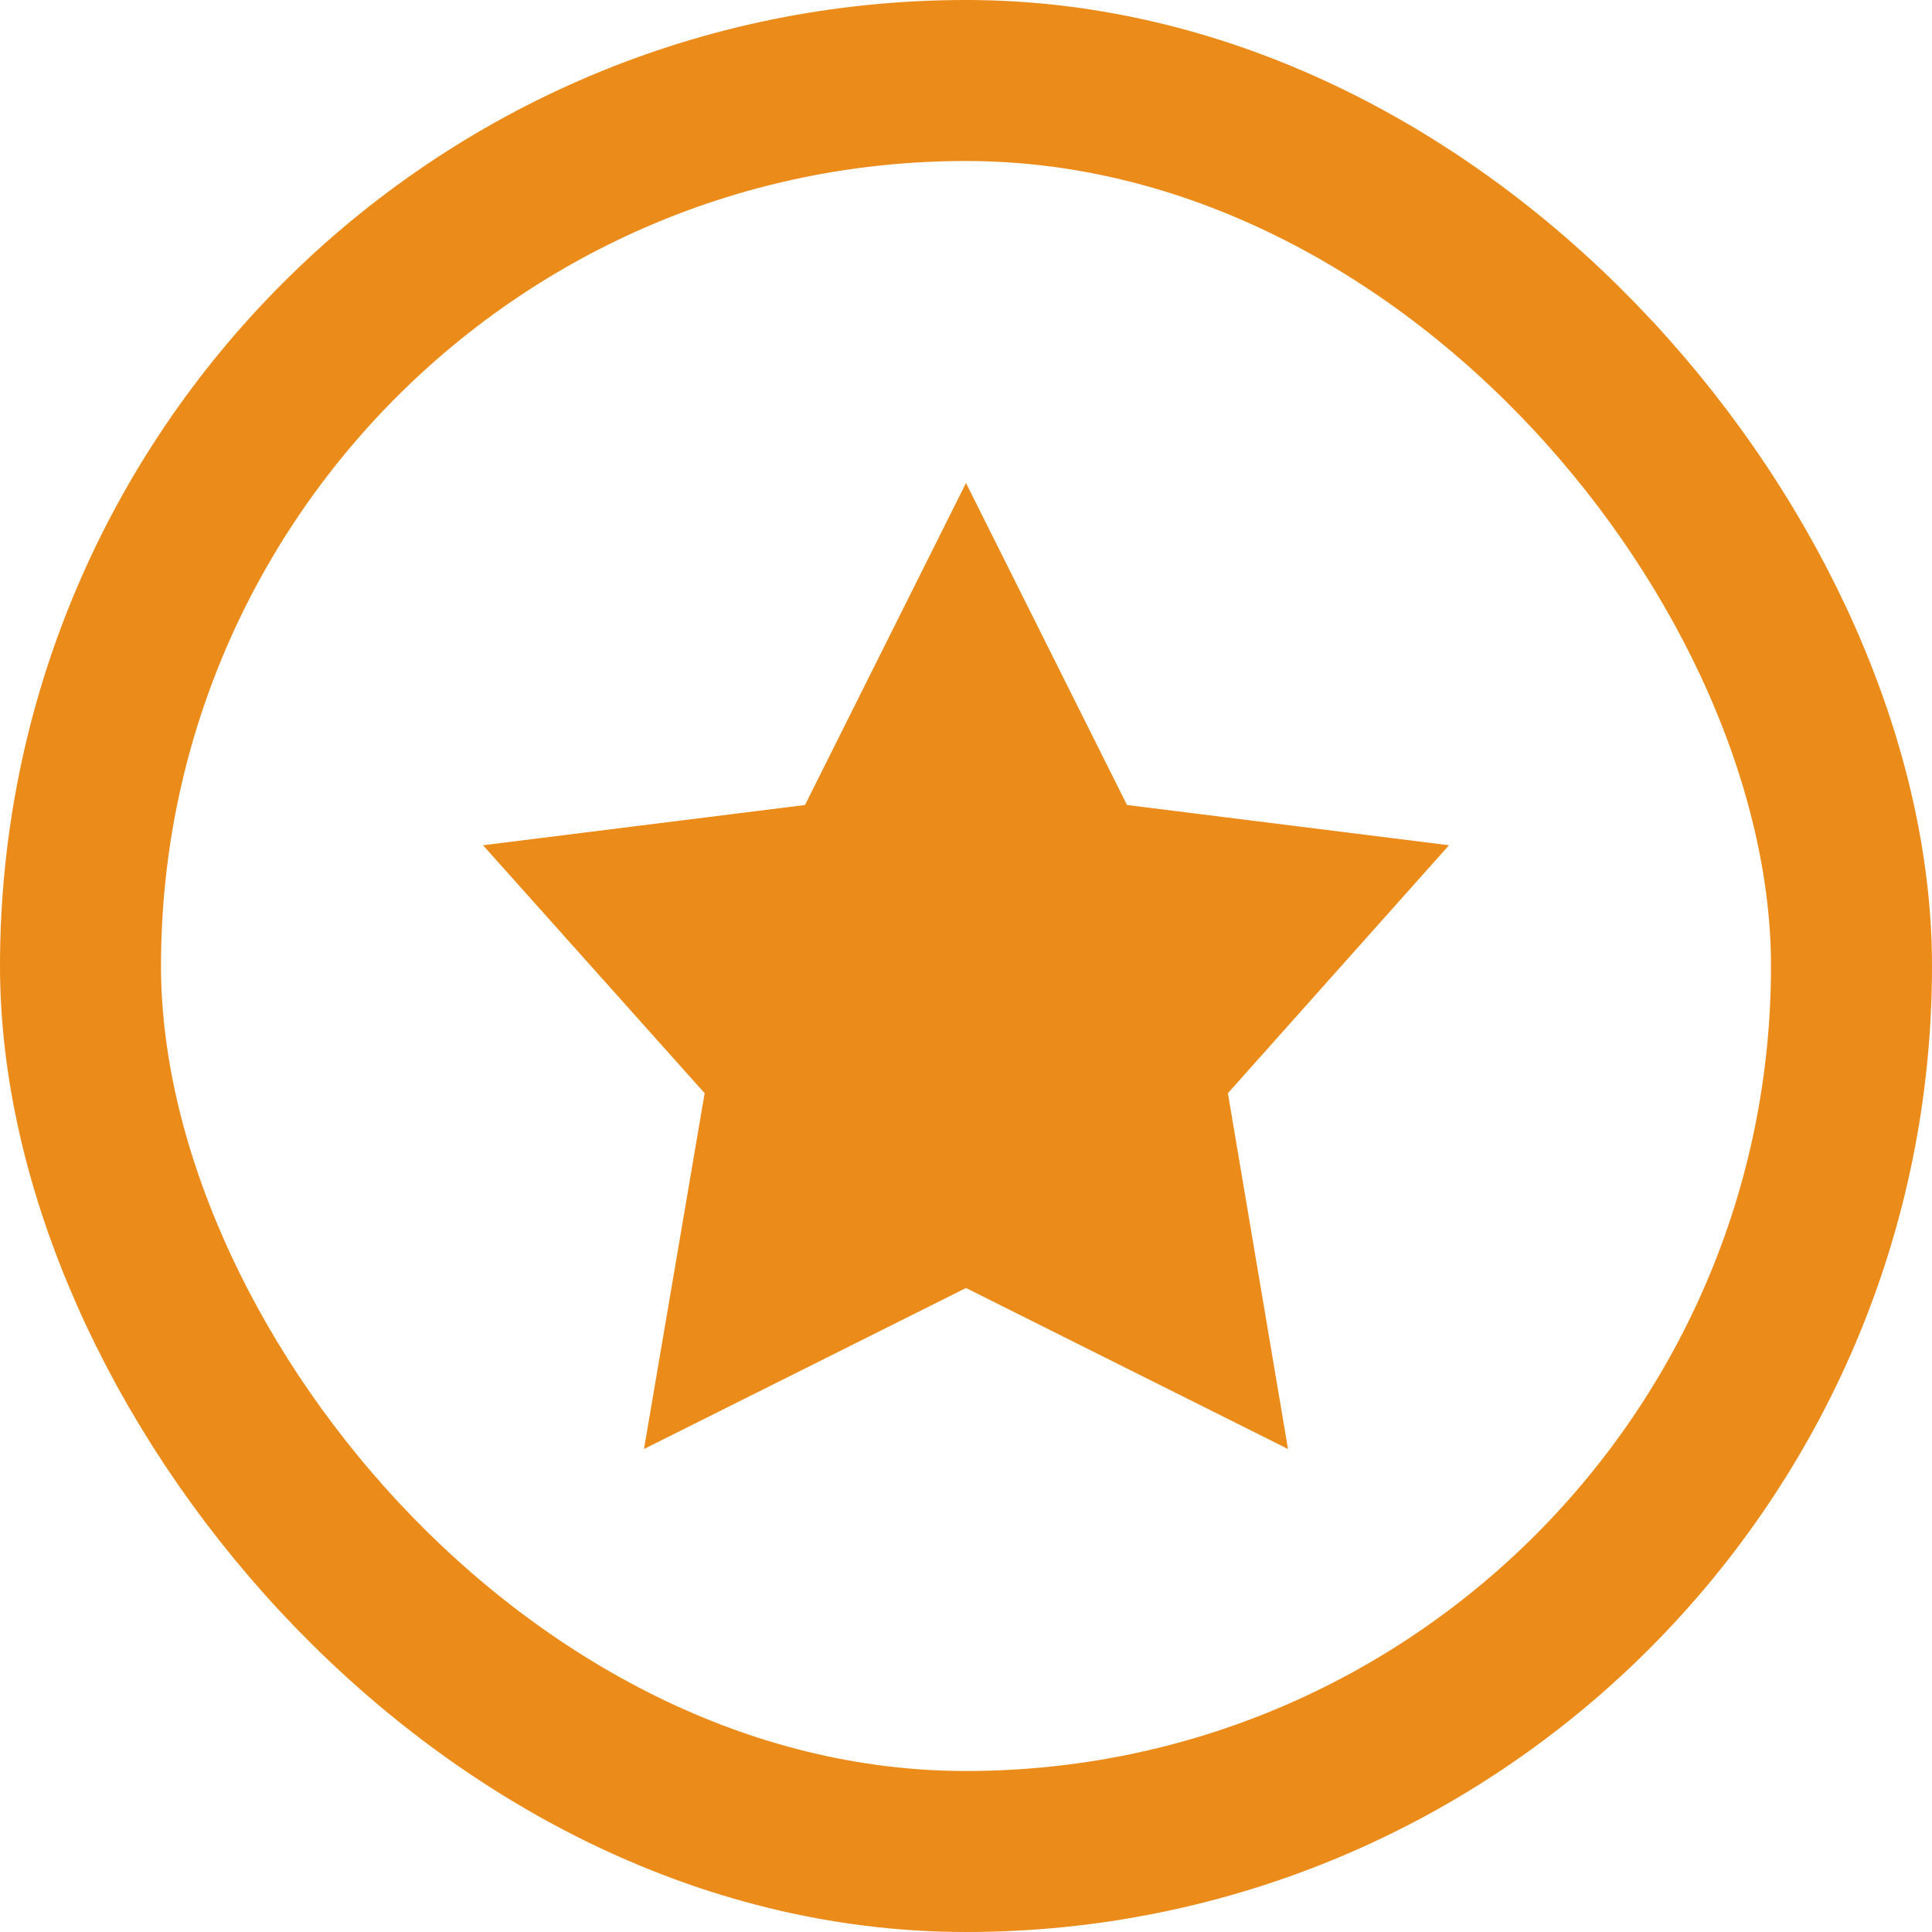 <svg width="18" height="18" viewBox="0 0 18 18" fill="none" xmlns="http://www.w3.org/2000/svg">
<rect x="0.75" y="0.75" width="16.5" height="16.5" rx="8.25" stroke="#EB8B19" stroke-width="1.5"/>
<path d="M9 4.5L10.5 7.5L13.5 7.875L11.44 10.185L12 13.5L9 12L6 13.5L6.565 10.185L4.5 7.875L7.5 7.5L9 4.5Z" fill="#EB8B19"/>
</svg>
